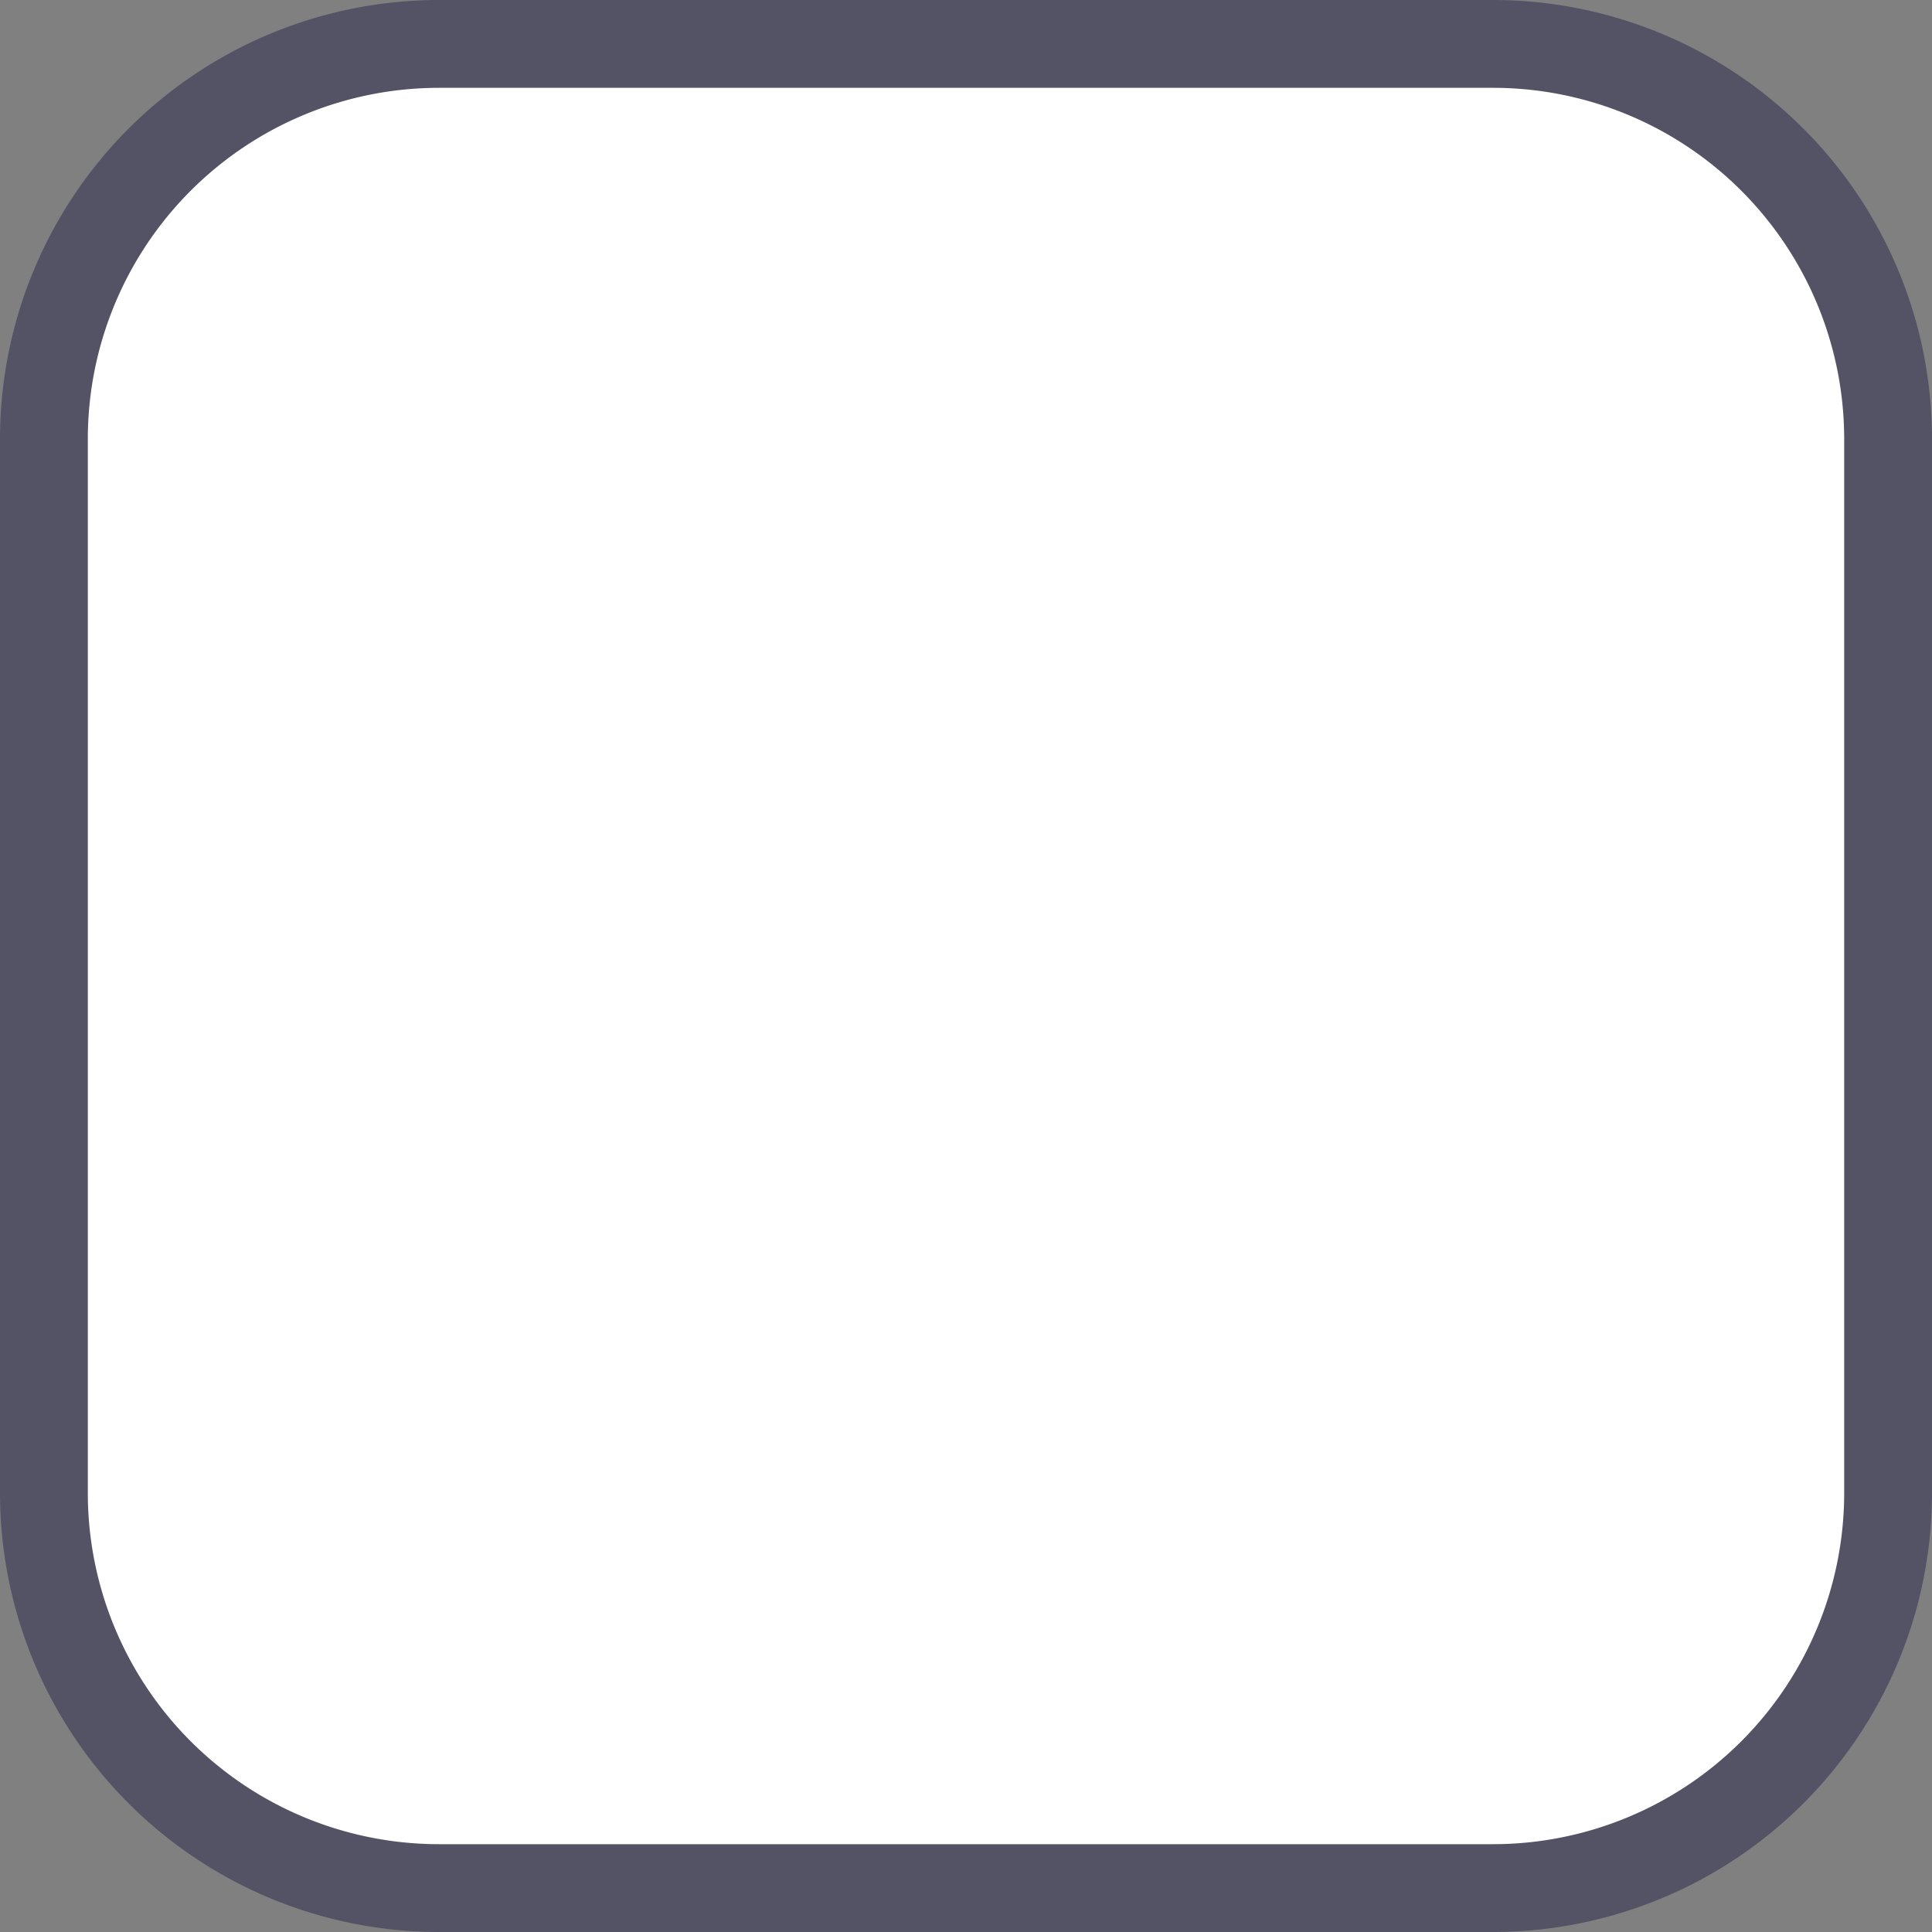 ﻿<?xml version="1.0" encoding="utf-8"?>
<svg version="1.1" xmlns:xlink="http://www.w3.org/1999/xlink" width="22px" height="22px" viewBox="50 175  22 22" xmlns="http://www.w3.org/2000/svg">
  <rect x="50" y="175" width="22" height="22" fill="#808080" stroke="none"/>
  <path d="M 50.5 180  A 4.5 4.5 0 0 1 55 175.5 L 67 175.5  A 4.5 4.5 0 0 1 71.5 180 L 71.5 192  A 4.5 4.5 0 0 1 67 196.5 L 55 196.5  A 4.5 4.5 0 0 1 50.5 192 L 50.5 180  Z " fill-rule="nonzero" fill="#ffffff" stroke="none" />
  <path d="M 50.5 180  A 4.5 4.5 0 0 1 55 175.5 L 67 175.5  A 4.5 4.5 0 0 1 71.5 180 L 71.5 192  A 4.5 4.5 0 0 1 67 196.5 L 55 196.5  A 4.5 4.5 0 0 1 50.5 192 L 50.5 180  Z " stroke-width="1" stroke="#535365" fill="none" />
</svg>